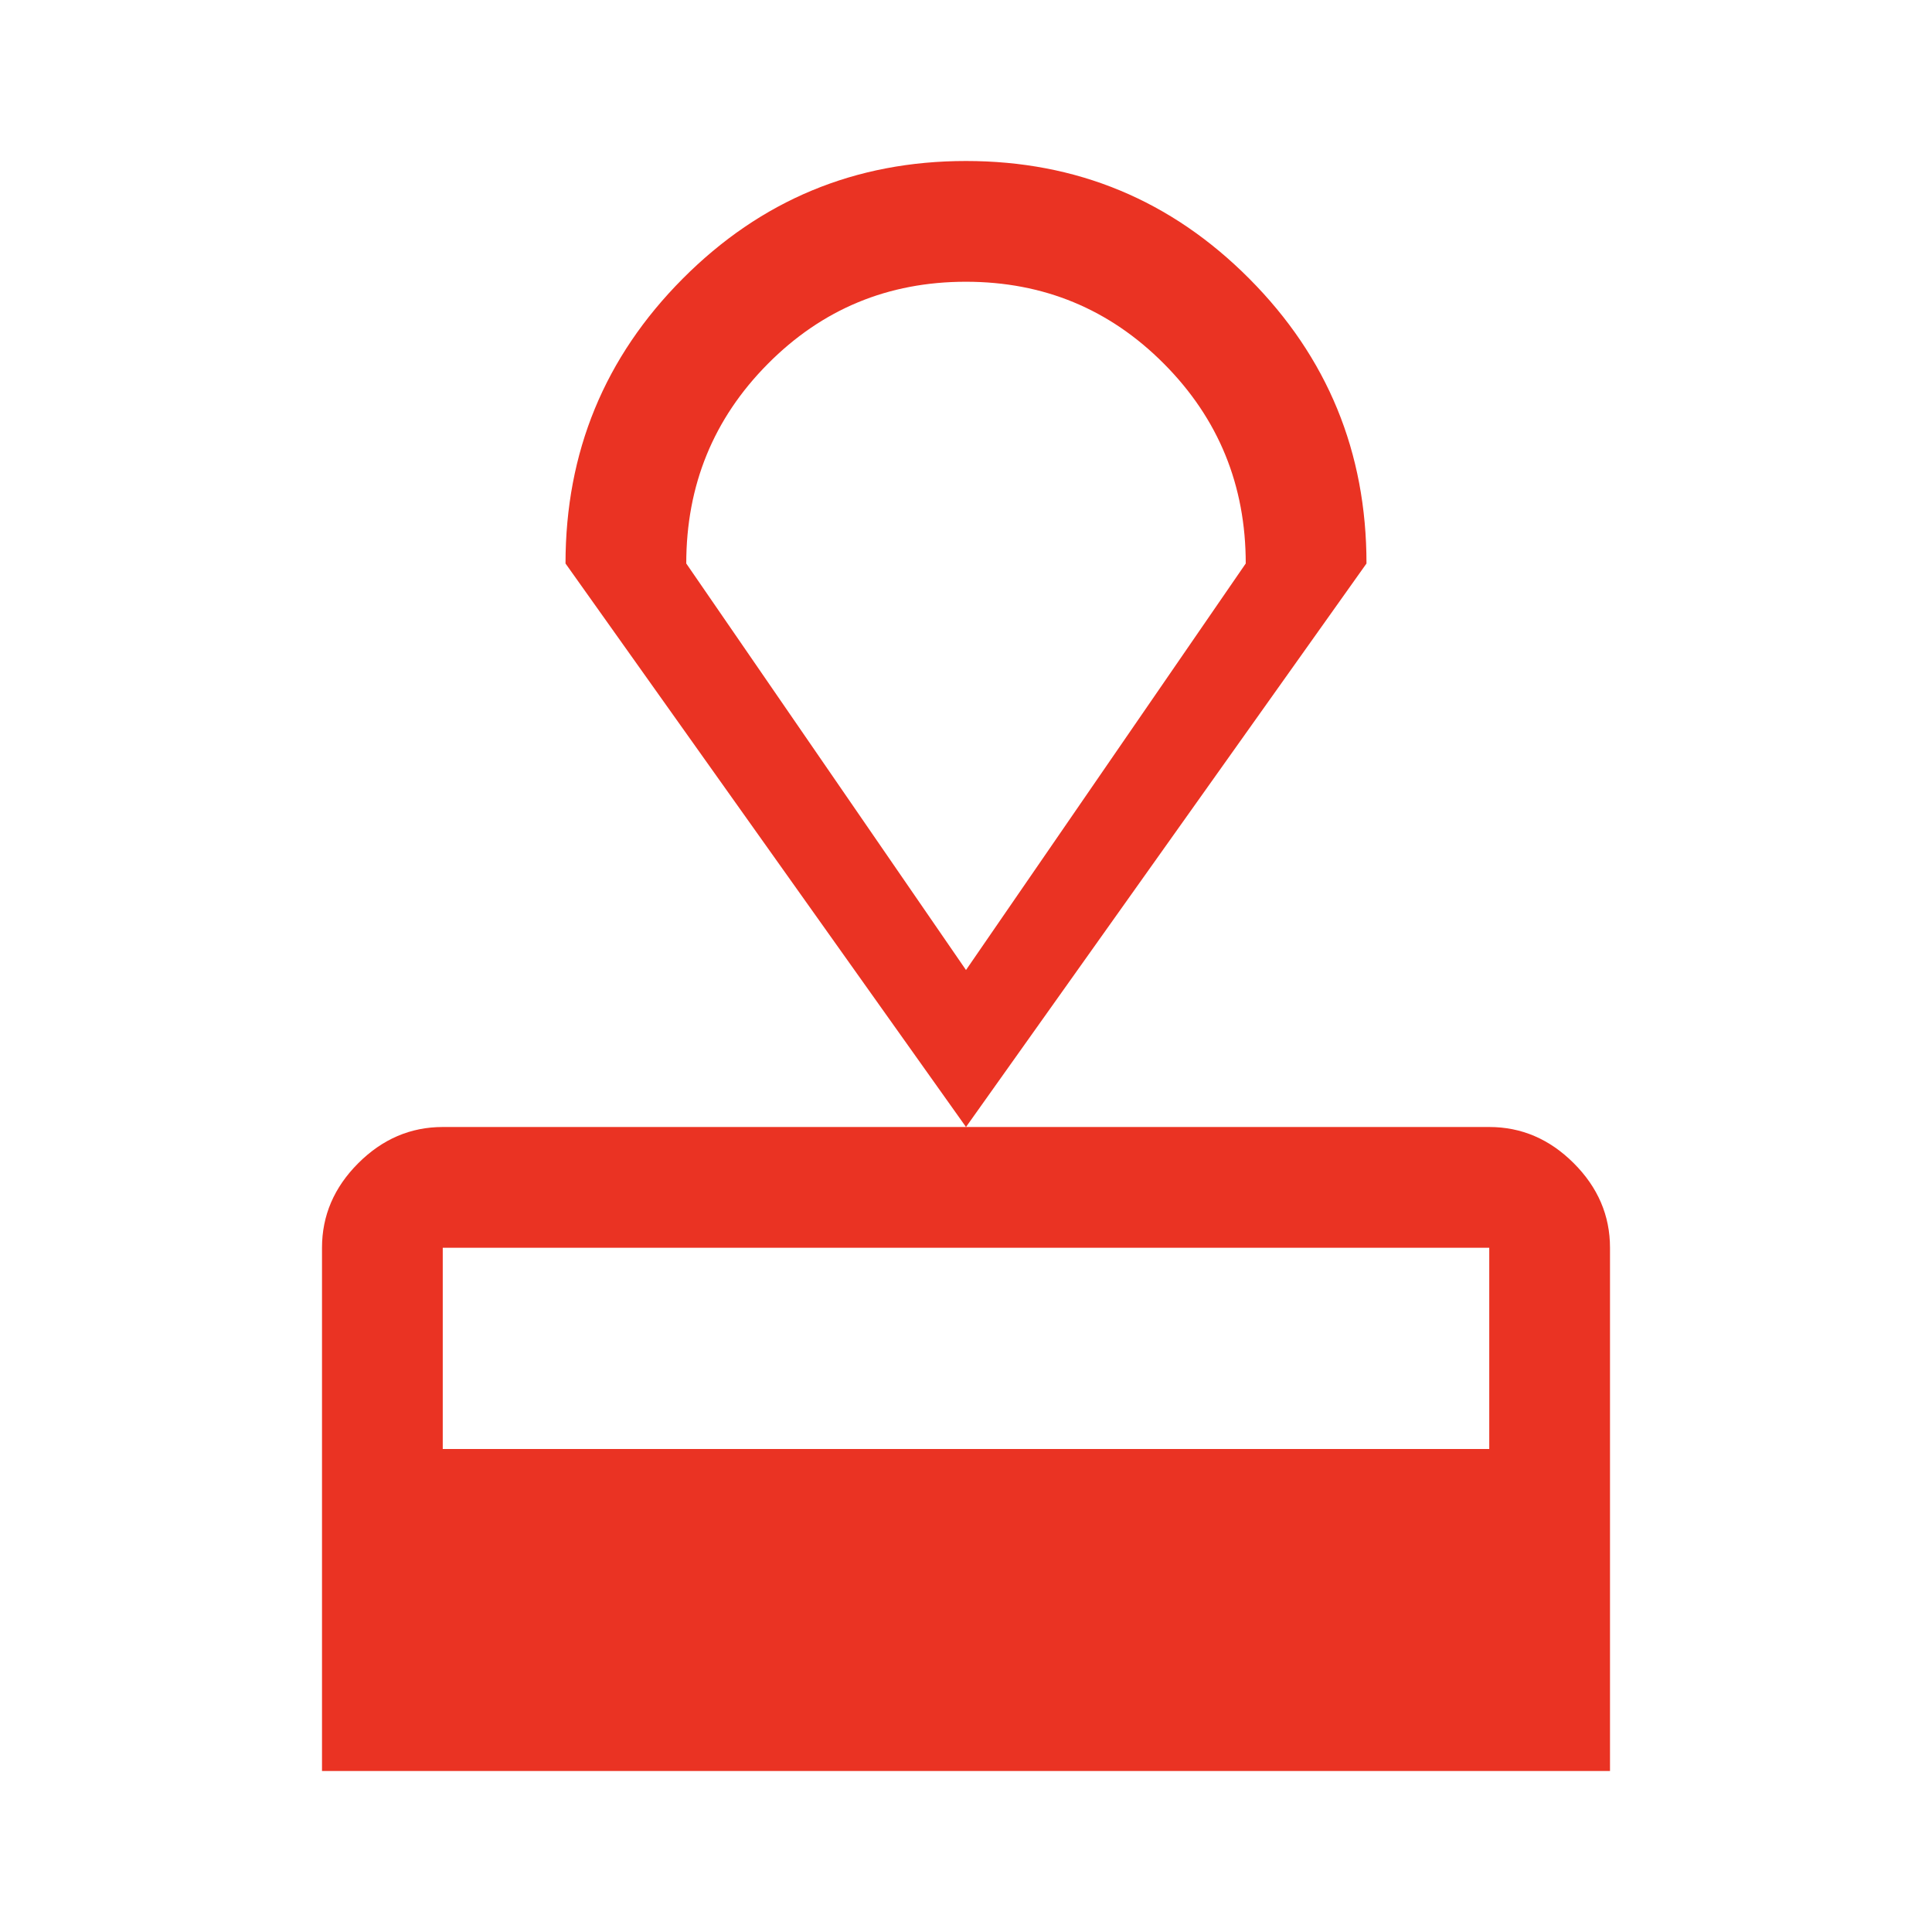 <svg xmlns="http://www.w3.org/2000/svg" height="48px" viewBox="0 -960 960 960" width="48px" fill="#EA3323"><path d="M160-80v-260q0-24 18-42t42-18h520q24 0 42 18t18 42v260H160Zm60-160h520v-100H220v100Zm260-160L281-680q0-83 58.21-141.5T480-880q82.58 0 140.79 58.5Q679-763 679-680L480-400Zm0-78 139-202q0-58.33-40.56-99.17Q537.88-820 479.94-820t-98.44 40.83Q341-738.33 341-680l139 202Zm0-171Z"/></svg>